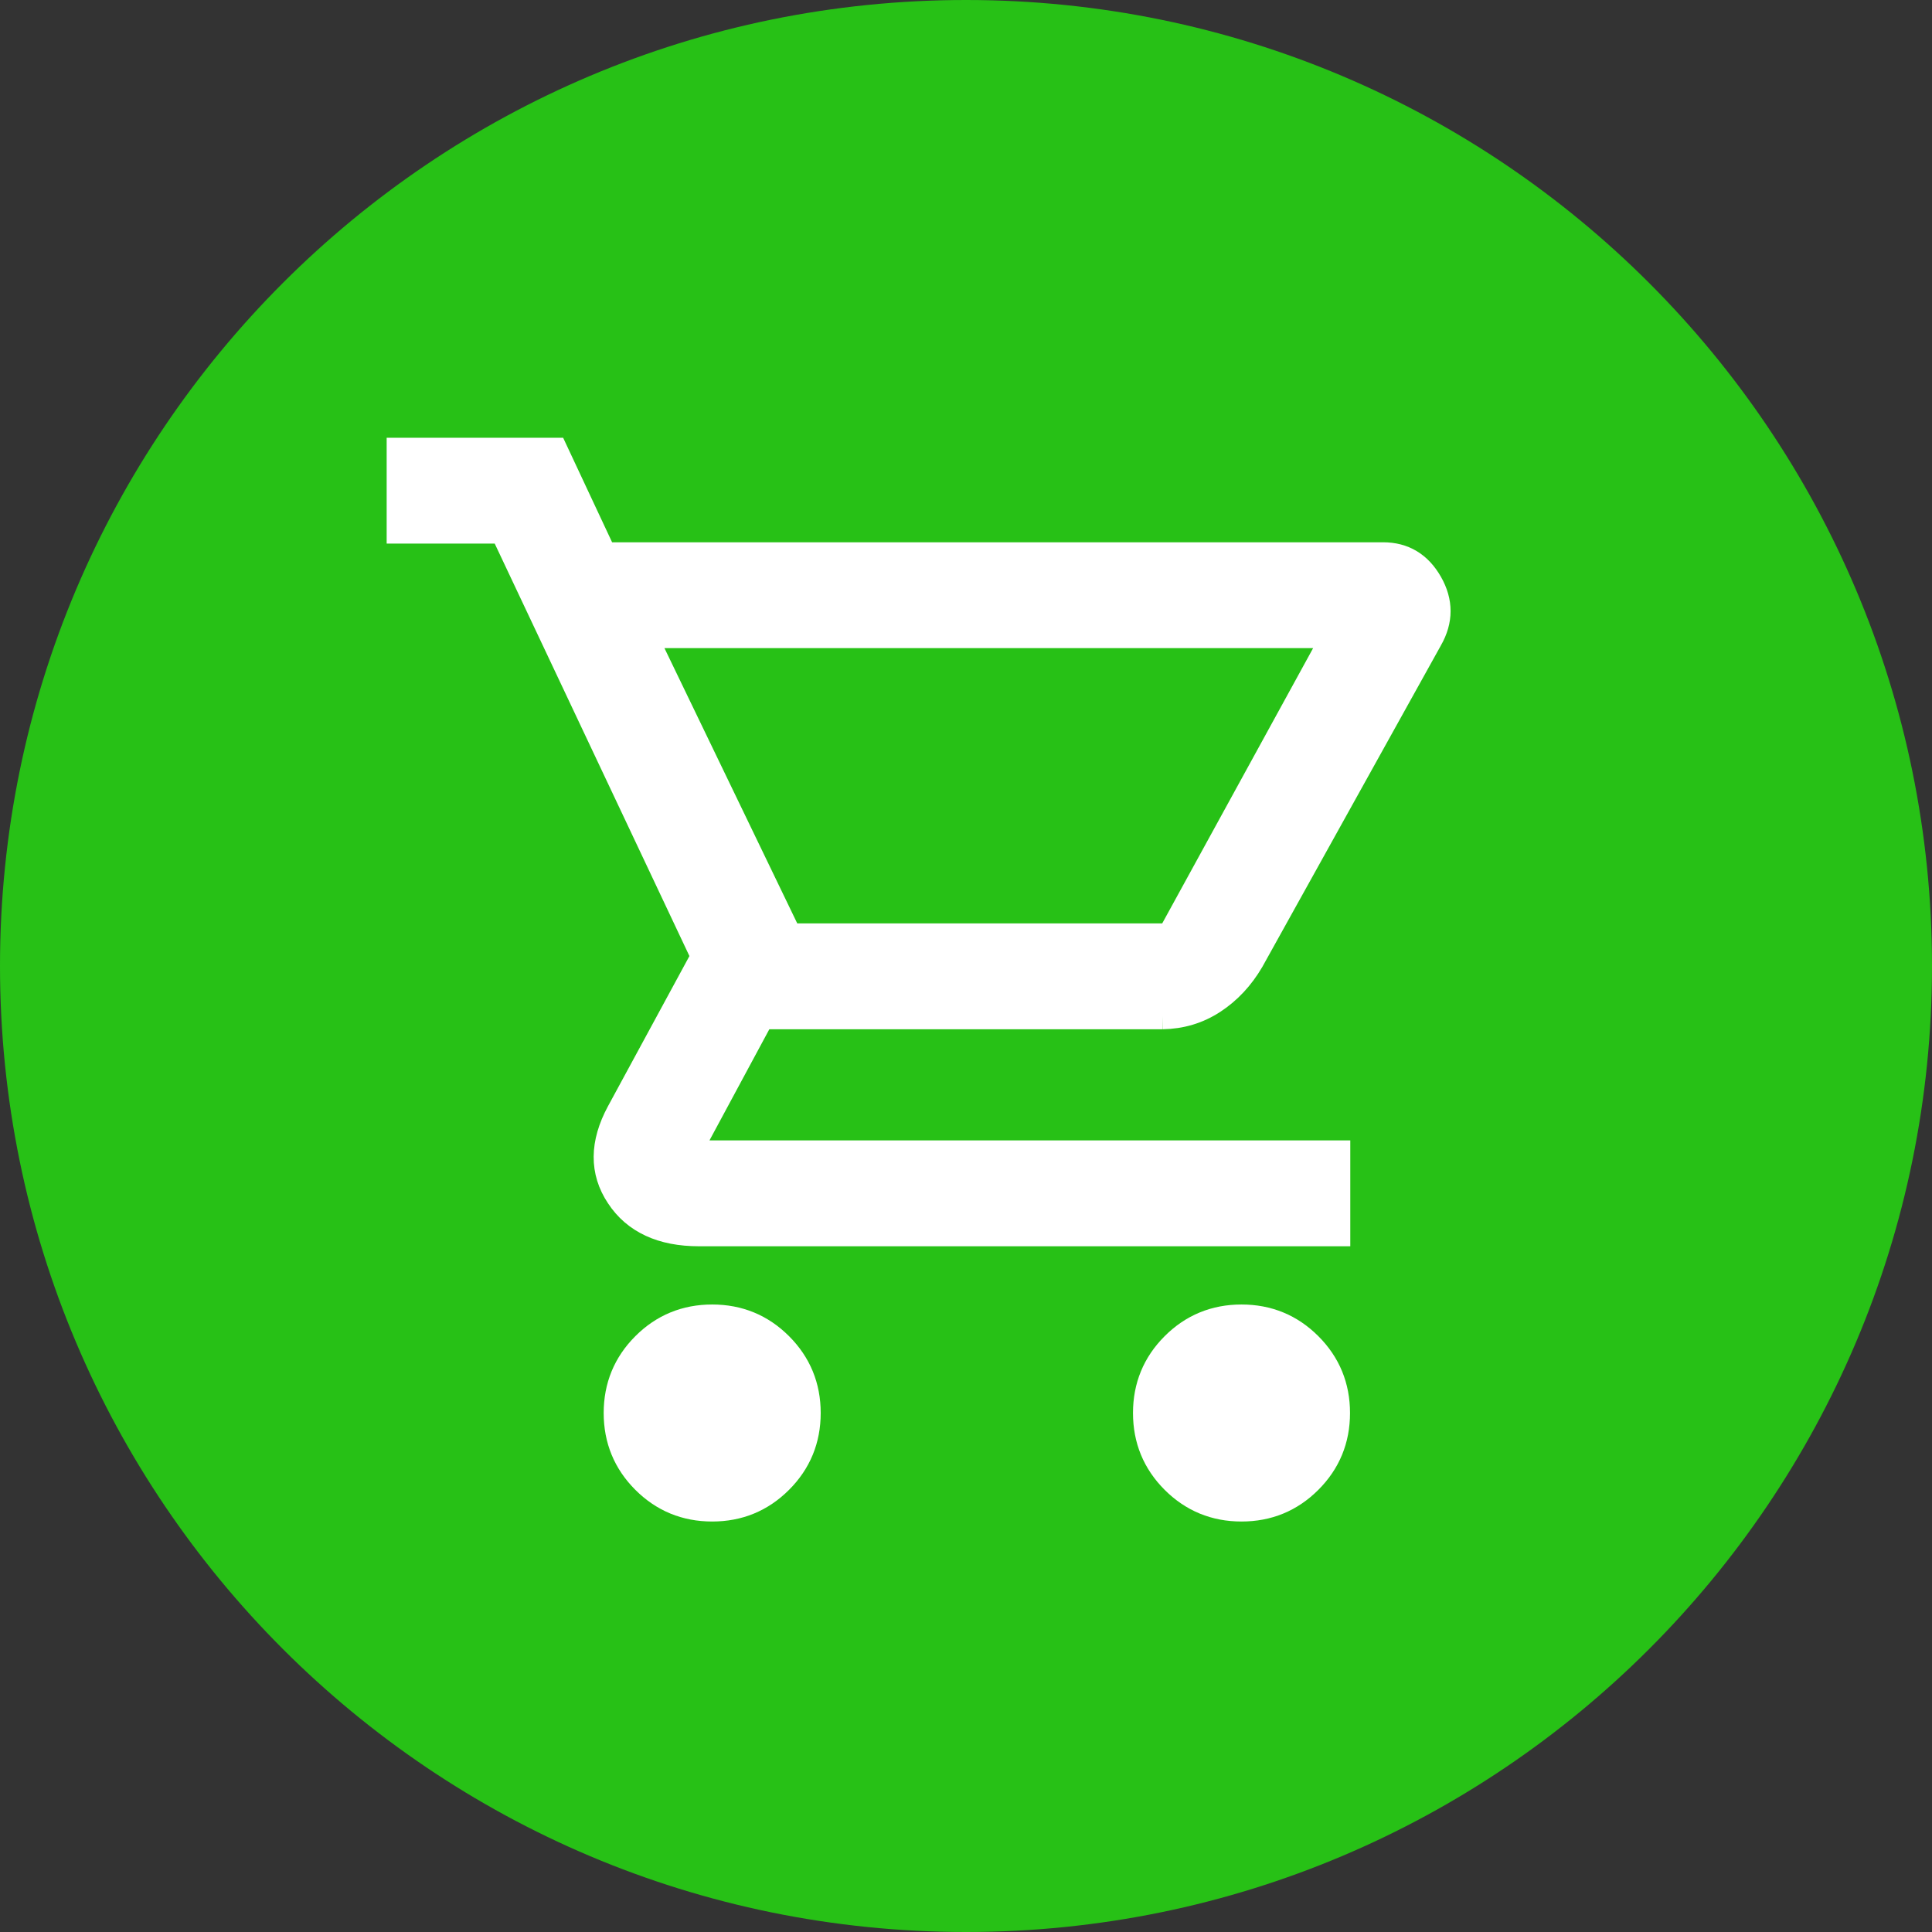 <?xml version="1.0" encoding="UTF-8"?><svg id="Capa_1" xmlns="http://www.w3.org/2000/svg" viewBox="0 0 73 73"><rect x="0" y="0" width="73" height="73" fill="#333333" stroke="none"/><defs><style>.cls-1,.cls-2{fill:#27c116;}.cls-2,.cls-3{stroke:#fff;stroke-miterlimit:10;}.cls-3{fill:#fff;}</style></defs><path class="cls-1" d="M36.5,0C16.34,0,0,16.34,0,36.5s16.34,36.5,36.5,36.5,36.5-16.34,36.5-36.5S56.66,0,36.5,0Zm-7.04,55.94c-.7,.7-1.55,1.05-2.55,1.05s-1.85-.35-2.55-1.05-1.05-1.55-1.05-2.55,.35-1.85,1.05-2.55c.7-.7,1.55-1.05,2.55-1.05s1.85,.35,2.55,1.05,1.05,1.55,1.05,2.55-.35,1.85-1.05,2.55Zm20,0c-.7,.7-1.55,1.05-2.55,1.05s-1.85-.35-2.55-1.05-1.05-1.55-1.05-2.55,.35-1.85,1.05-2.55c.7-.7,1.55-1.05,2.55-1.05s1.85,.35,2.55,1.05,1.05,1.55,1.05,2.55-.35,1.85-1.05,2.55Zm4.55-31.8l-6.75,12.15c-.37,.63-.84,1.14-1.42,1.52-.58,.38-1.22,.57-1.92,.58h-15.15l-2.8,5.2h24.55v3H26.41c-1.4,0-2.41-.47-3.02-1.4-.62-.93-.61-1.98,.02-3.15l3.2-5.9-7.6-16.1h-3.9v-3h5.85l1.85,3.95h29.45c.77,0,1.35,.35,1.75,1.05,.4,.7,.4,1.4,0,2.1Z"/><path class="cls-1" d="M29.46,50.84c.7,.7,1.05,1.55,1.05,2.55s-.35,1.85-1.05,2.55c-.7,.7-1.55,1.05-2.55,1.05s-1.85-.35-2.55-1.05-1.05-1.55-1.05-2.55,.35-1.85,1.05-2.55c.7-.7,1.55-1.05,2.55-1.05s1.85,.35,2.55,1.05Z"/><path class="cls-1" d="M49.46,50.84c.7,.7,1.05,1.55,1.05,2.55s-.35,1.85-1.05,2.55c-.7,.7-1.55,1.05-2.55,1.05s-1.85-.35-2.55-1.05-1.05-1.55-1.05-2.55,.35-1.85,1.05-2.55c.7-.7,1.55-1.05,2.55-1.05s1.85,.35,2.55,1.05Z"/><path class="cls-1" d="M43.92,38.39c.7-.01,1.34-.2,1.92-.58,.58-.38,1.05-.89,1.42-1.52l6.75-12.15c.4-.7,.4-1.4,0-2.1-.4-.7-.98-1.05-1.75-1.05H22.81l-1.85-3.95h-5.85v3h3.9l7.6,16.1-3.2,5.9c-.63,1.17-.64,2.22-.02,3.15,.61,.93,1.62,1.4,3.02,1.4h24.11v-3H25.97l2.8-5.2h15.15Zm-19.61-14.4h26.15l-6.25,11.4h-14.4l-5.5-11.4Z"/><path class="cls-3" d="M29.46,50.84c-.7-.7-1.55-1.05-2.55-1.05s-1.85,.35-2.55,1.05c-.7,.7-1.05,1.55-1.05,2.55s.35,1.85,1.05,2.55,1.55,1.05,2.55,1.05,1.85-.35,2.55-1.05c.7-.7,1.05-1.55,1.05-2.55s-.35-1.85-1.05-2.55Zm20,0c-.7-.7-1.55-1.05-2.55-1.05s-1.85,.35-2.55,1.05c-.7,.7-1.05,1.55-1.05,2.55s.35,1.85,1.05,2.55,1.55,1.05,2.55,1.05,1.85-.35,2.55-1.05c.7-.7,1.05-1.55,1.05-2.55s-.35-1.85-1.05-2.55Zm-5.54-12.45c.7-.01,1.34-.2,1.92-.58,.58-.38,1.05-.89,1.42-1.52l6.75-12.15c.4-.7,.4-1.4,0-2.1-.4-.7-.98-1.05-1.75-1.05H22.81l-1.85-3.95h-5.85v3h3.9l7.6,16.1-3.2,5.9c-.63,1.17-.64,2.22-.02,3.15,.61,.93,1.62,1.4,3.02,1.4h24.11v-3H25.97l2.8-5.2h15.15Zm-19.61-14.4h26.15l-6.25,11.4h-14.4l-5.5-11.4Z"/><polygon class="cls-2" points="50.46 23.99 44.21 35.39 29.81 35.39 24.31 23.99 50.46 23.99"/></svg>